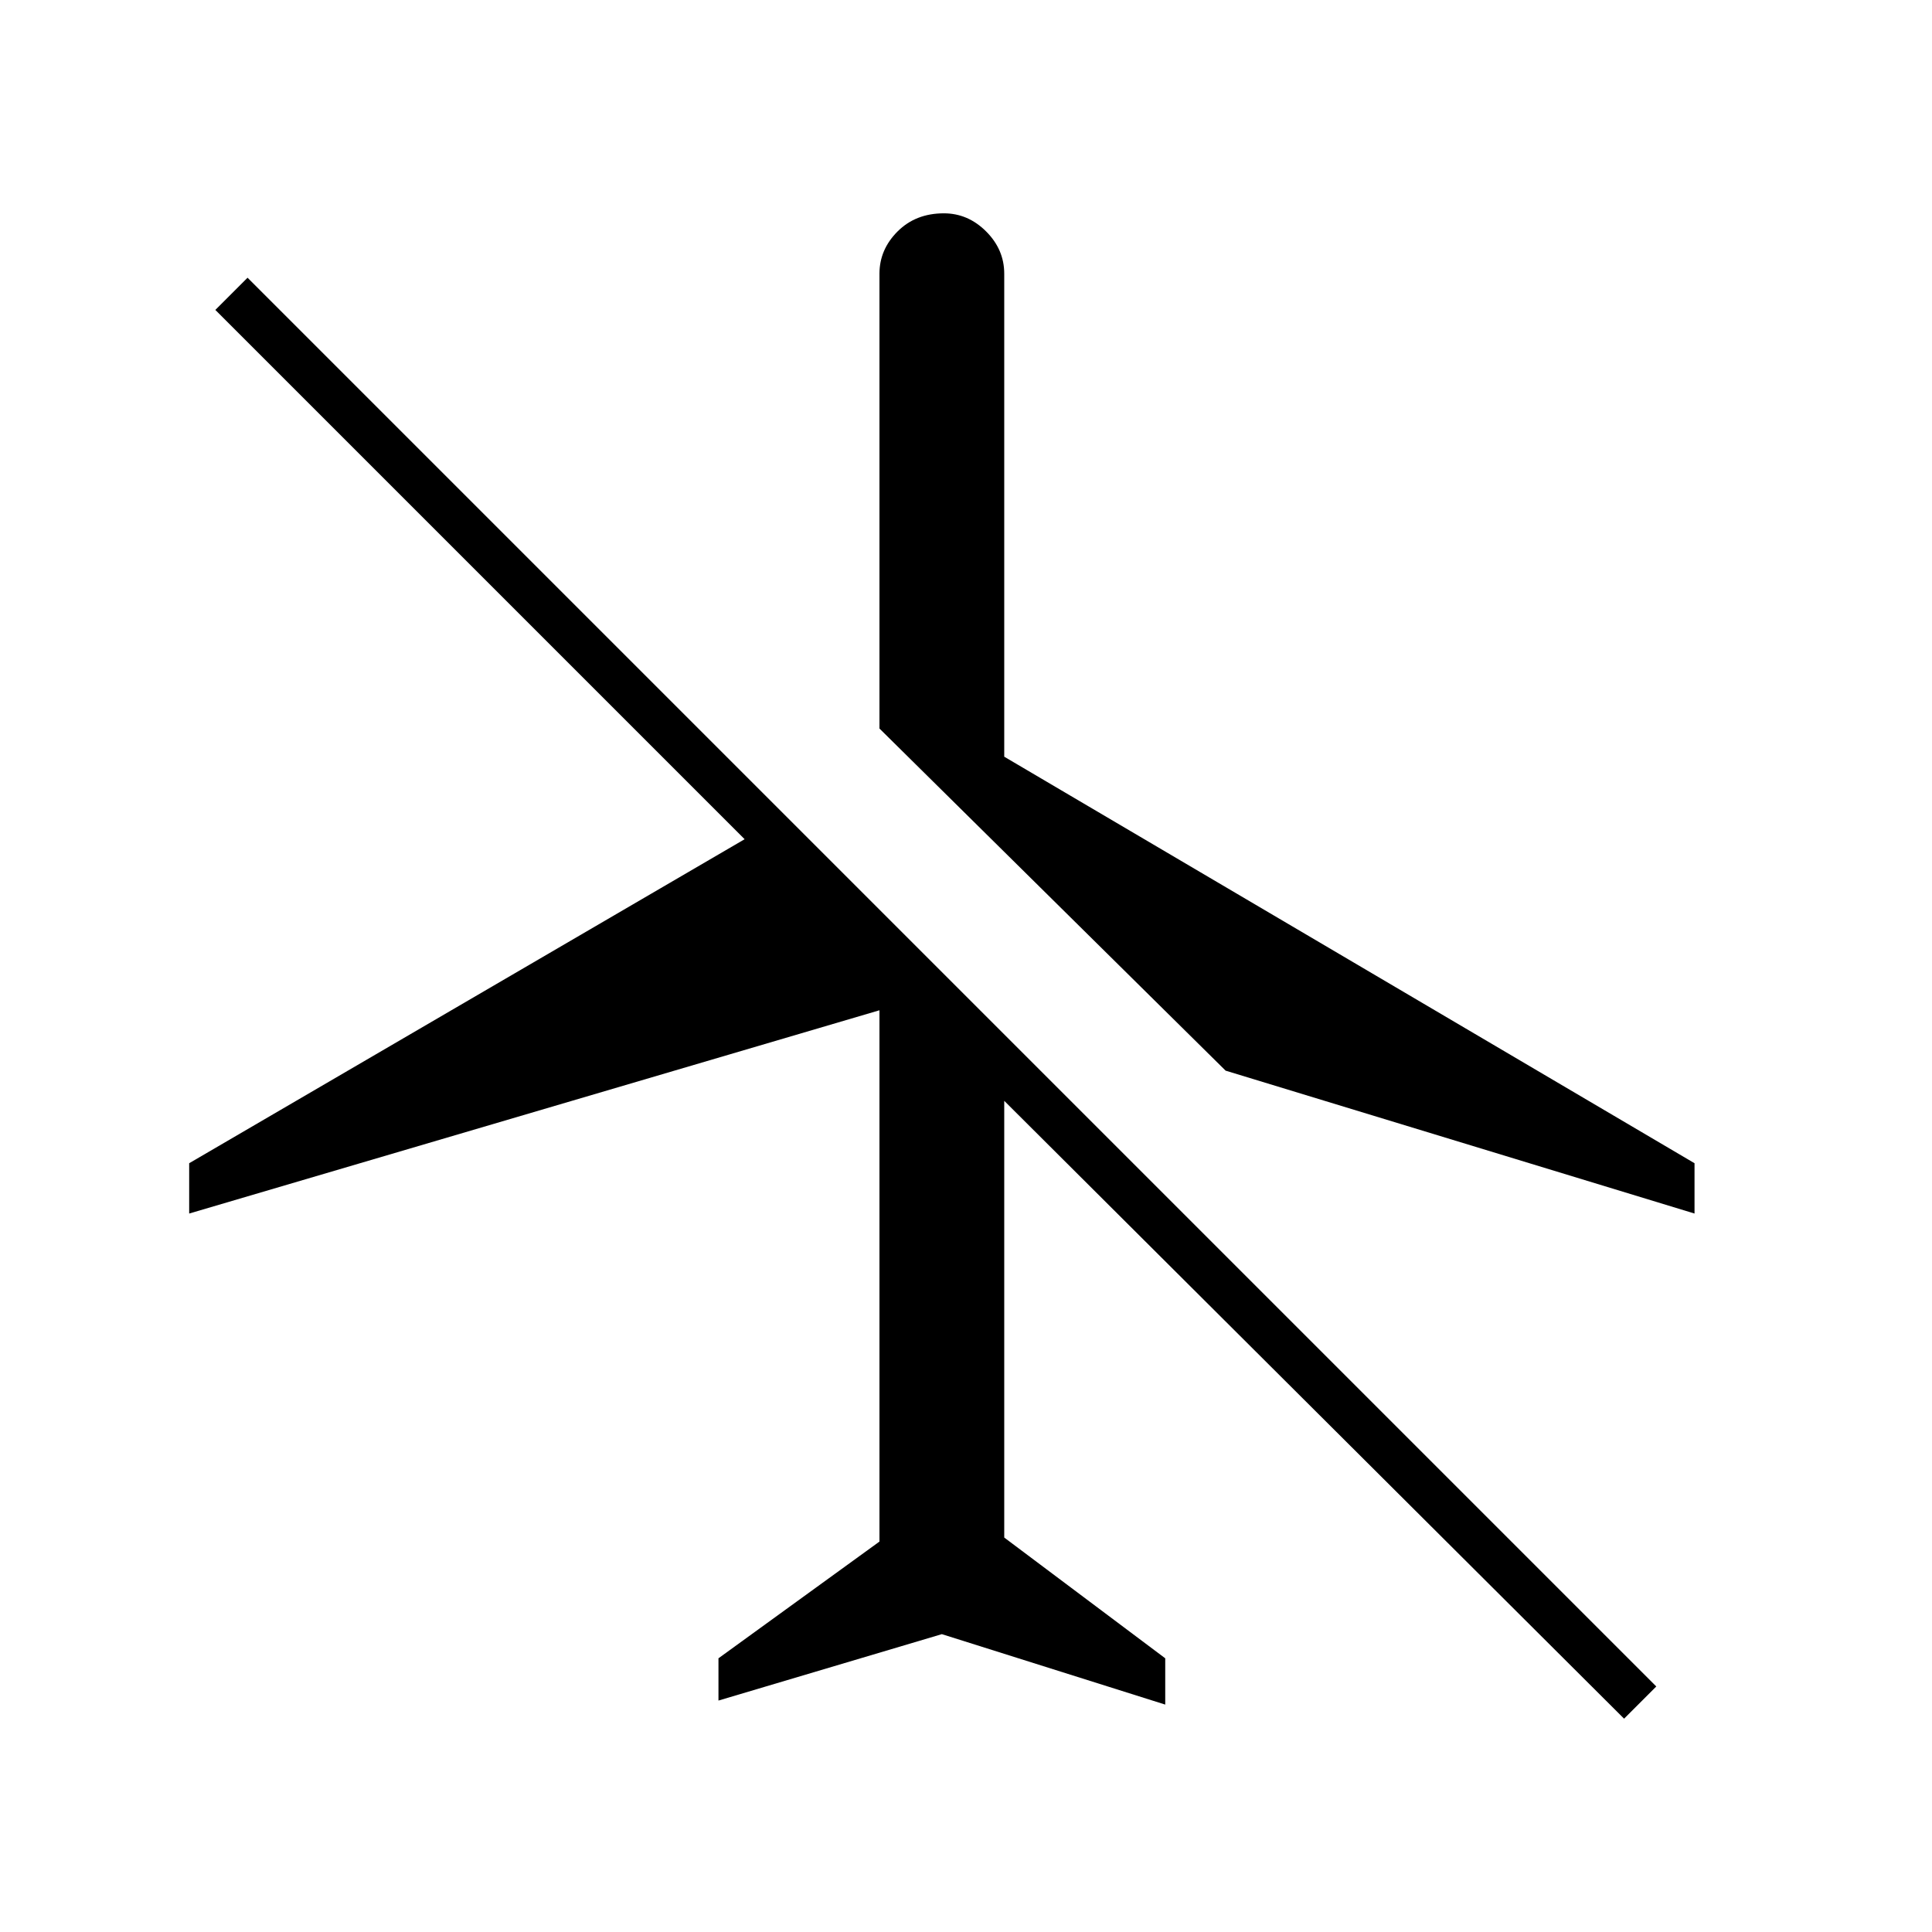 <svg xmlns="http://www.w3.org/2000/svg" height="48" width="48"><path d="M42.1 30.15 30.45 26.6l-8.6-8.5V6.8q0-.6.45-1.05.45-.45 1.15-.45.6 0 1.05.45.45.45.45 1.05v12L42.1 28.9ZM40.35 42.7l-15.4-15.35V38.2l4 3v1.15L23.4 40.6l-5.55 1.65V41.2l4-2.9V25.1L4.7 30.15V28.9l13.8-8.05L5.35 7.7l.8-.8 35 35Z"/></svg>